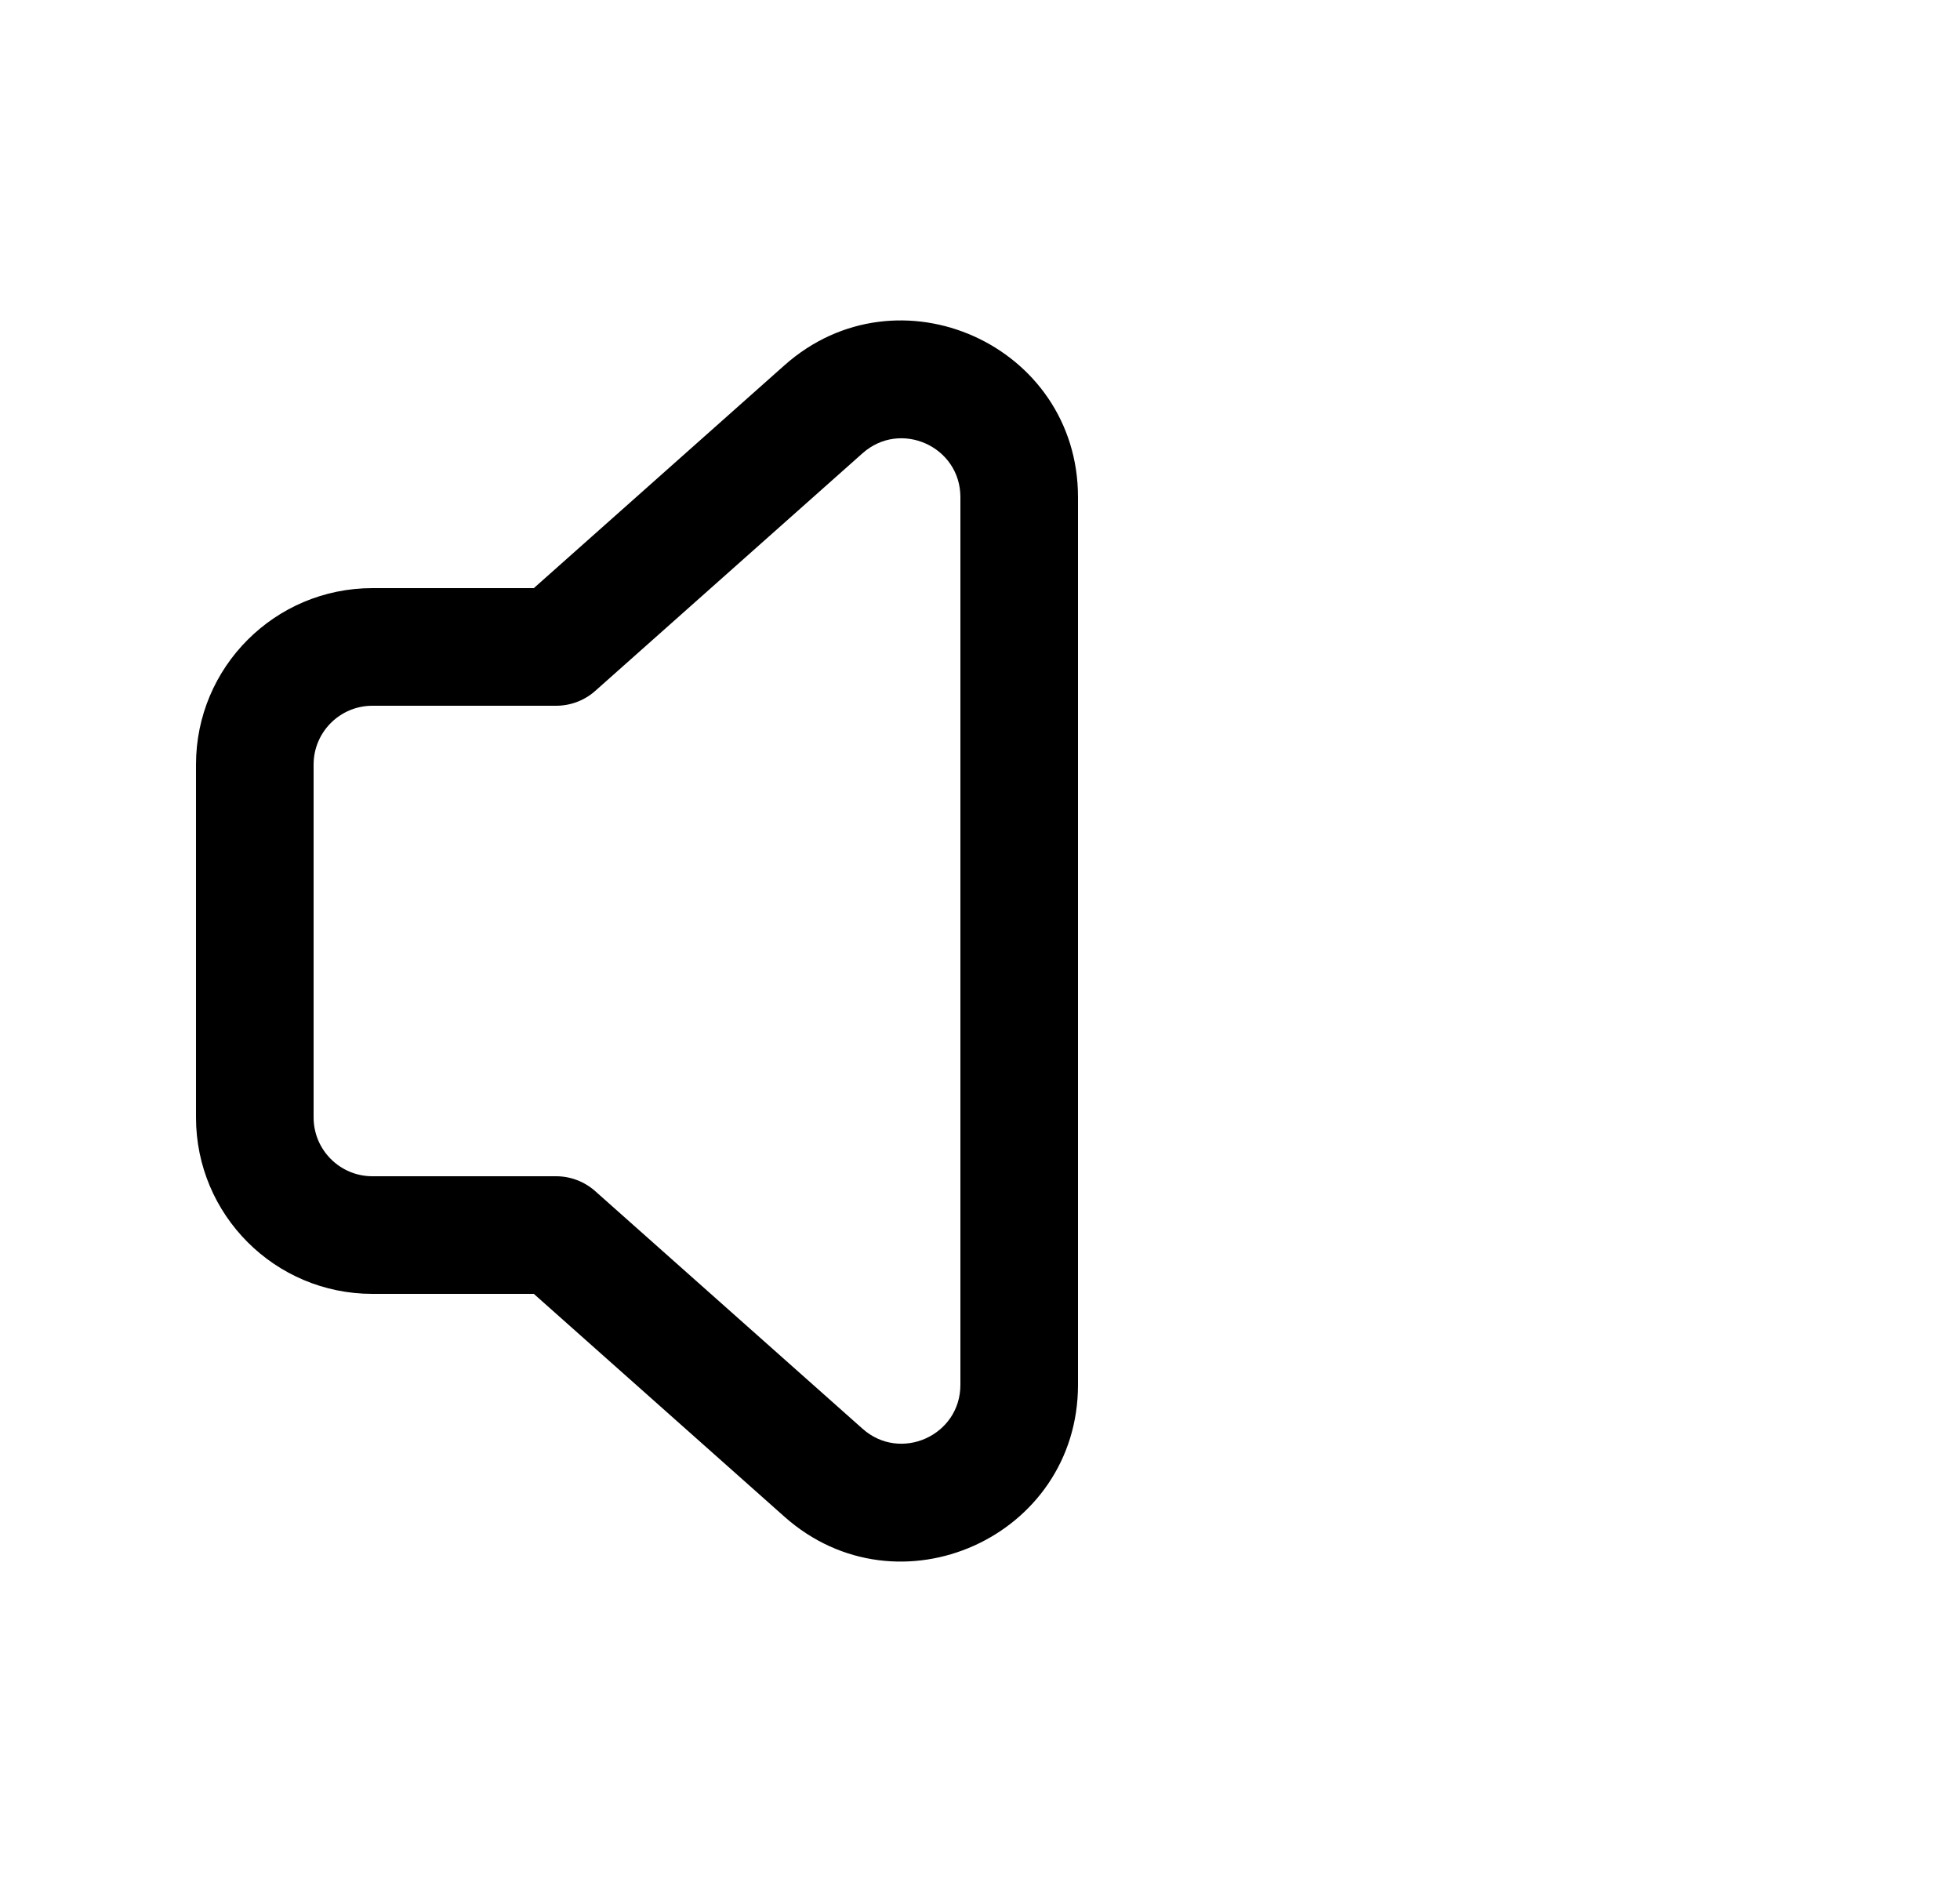 <svg width="25" height="24" viewBox="0 0 25 24" fill="none" xmlns="http://www.w3.org/2000/svg">
<path fill-rule="evenodd" clip-rule="evenodd" d="M10.005 4.659C11.456 3.369 13.75 4.399 13.75 6.34V17.66C13.75 19.601 11.456 20.631 10.005 19.341L6.809 16.5H4.75C3.507 16.5 2.5 15.493 2.5 14.25V9.75C2.5 8.507 3.507 7.5 4.75 7.5H6.809L10.005 4.659ZM12.25 6.34C12.25 5.693 11.485 5.35 11.002 5.78L7.592 8.811C7.455 8.933 7.277 9 7.094 9H4.75C4.336 9 4 9.336 4 9.75V14.25C4 14.664 4.336 15 4.75 15H7.094C7.277 15 7.455 15.068 7.592 15.19L11.002 18.22C11.485 18.65 12.25 18.307 12.25 17.66V6.34Z" fill="currentColor"/>
</svg>
